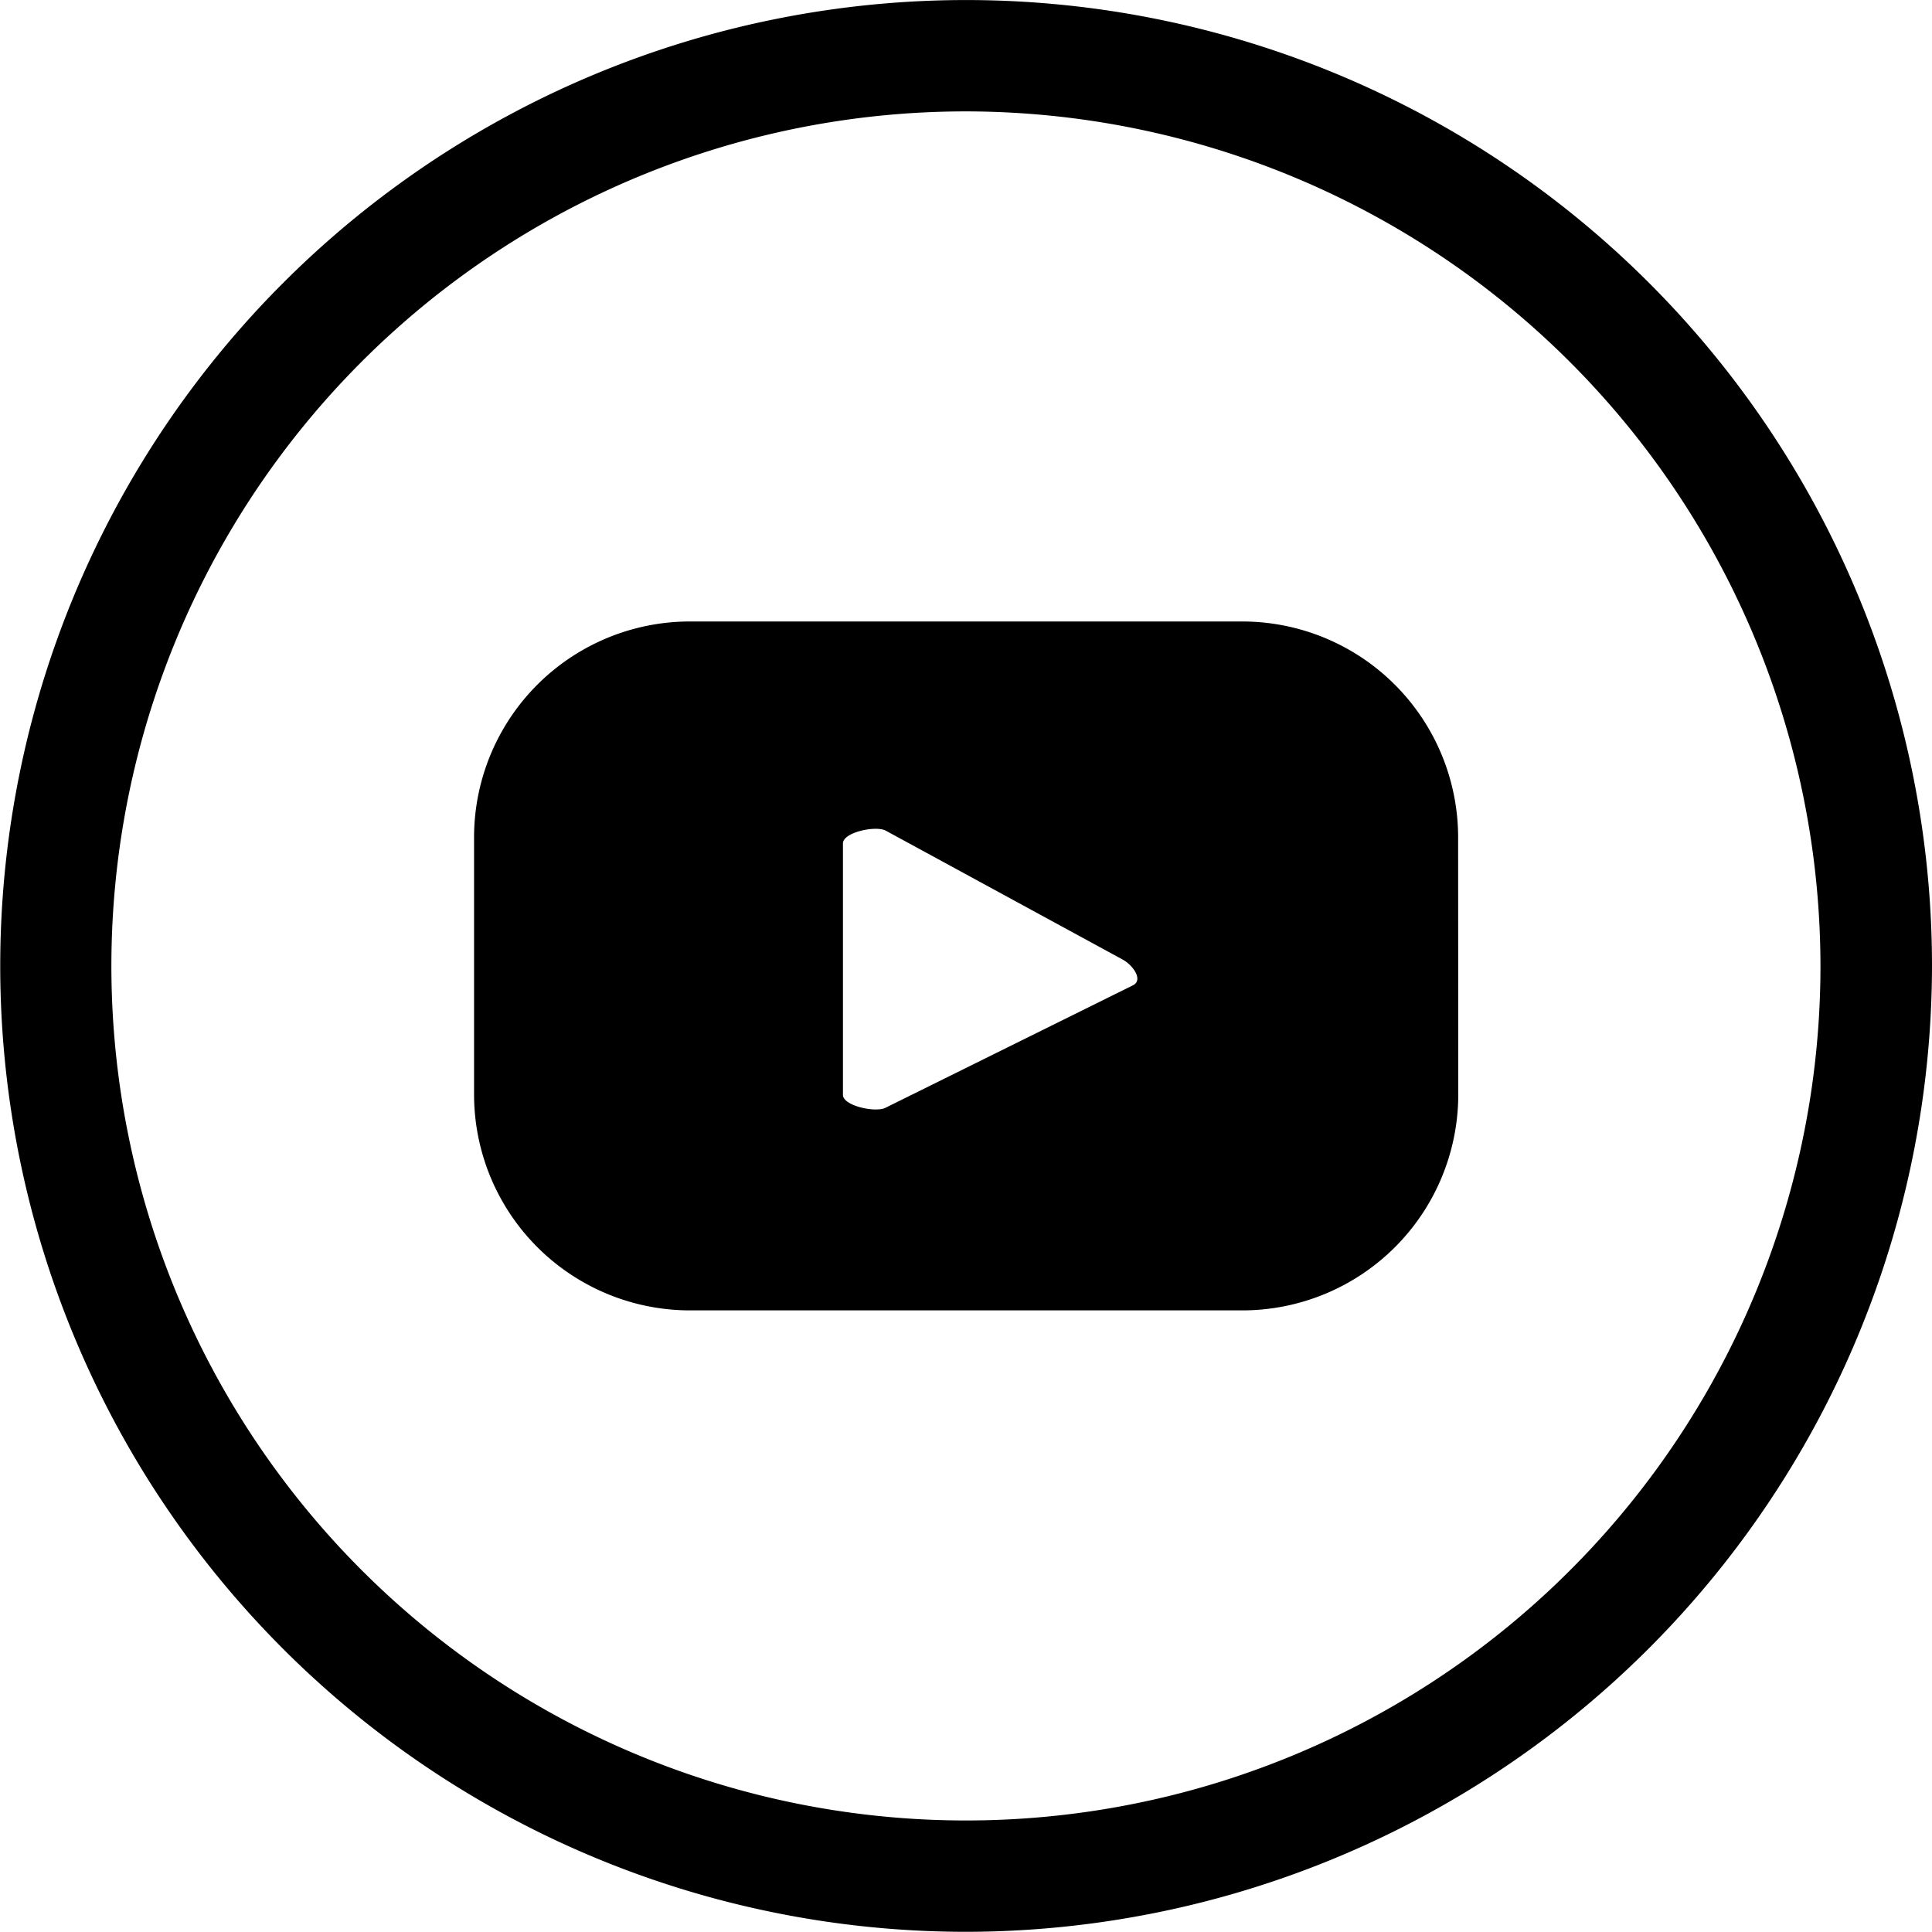 <svg xmlns="http://www.w3.org/2000/svg" width="41.349" height="41.346" viewBox="0 0 41.349 41.346"><path d="M1711.634,3037.441a20.672,20.672,0,1,1,20.675-20.67A20.7,20.7,0,0,1,1711.634,3037.441Zm0-38.961a18.289,18.289,0,1,0,18.288,18.291A18.309,18.309,0,0,0,1711.634,2998.48Z" transform="translate(-1690.96 -2996.096)"/><path d="M1718.939,3009.786a4.622,4.622,0,0,0-4.622-4.622H1702.5a4.621,4.621,0,0,0-4.622,4.622v5.5a4.622,4.622,0,0,0,4.622,4.622h11.82a4.622,4.622,0,0,0,4.622-4.622Zm-6.952,3.161-5.3,2.623c-.208.113-.914-.038-.914-.274v-5.382c0-.24.711-.39.92-.271l5.074,2.761C1711.98,3012.523,1712.2,3012.831,1711.987,3012.947Z" transform="translate(-1687.732 -2991.863)"/></svg>